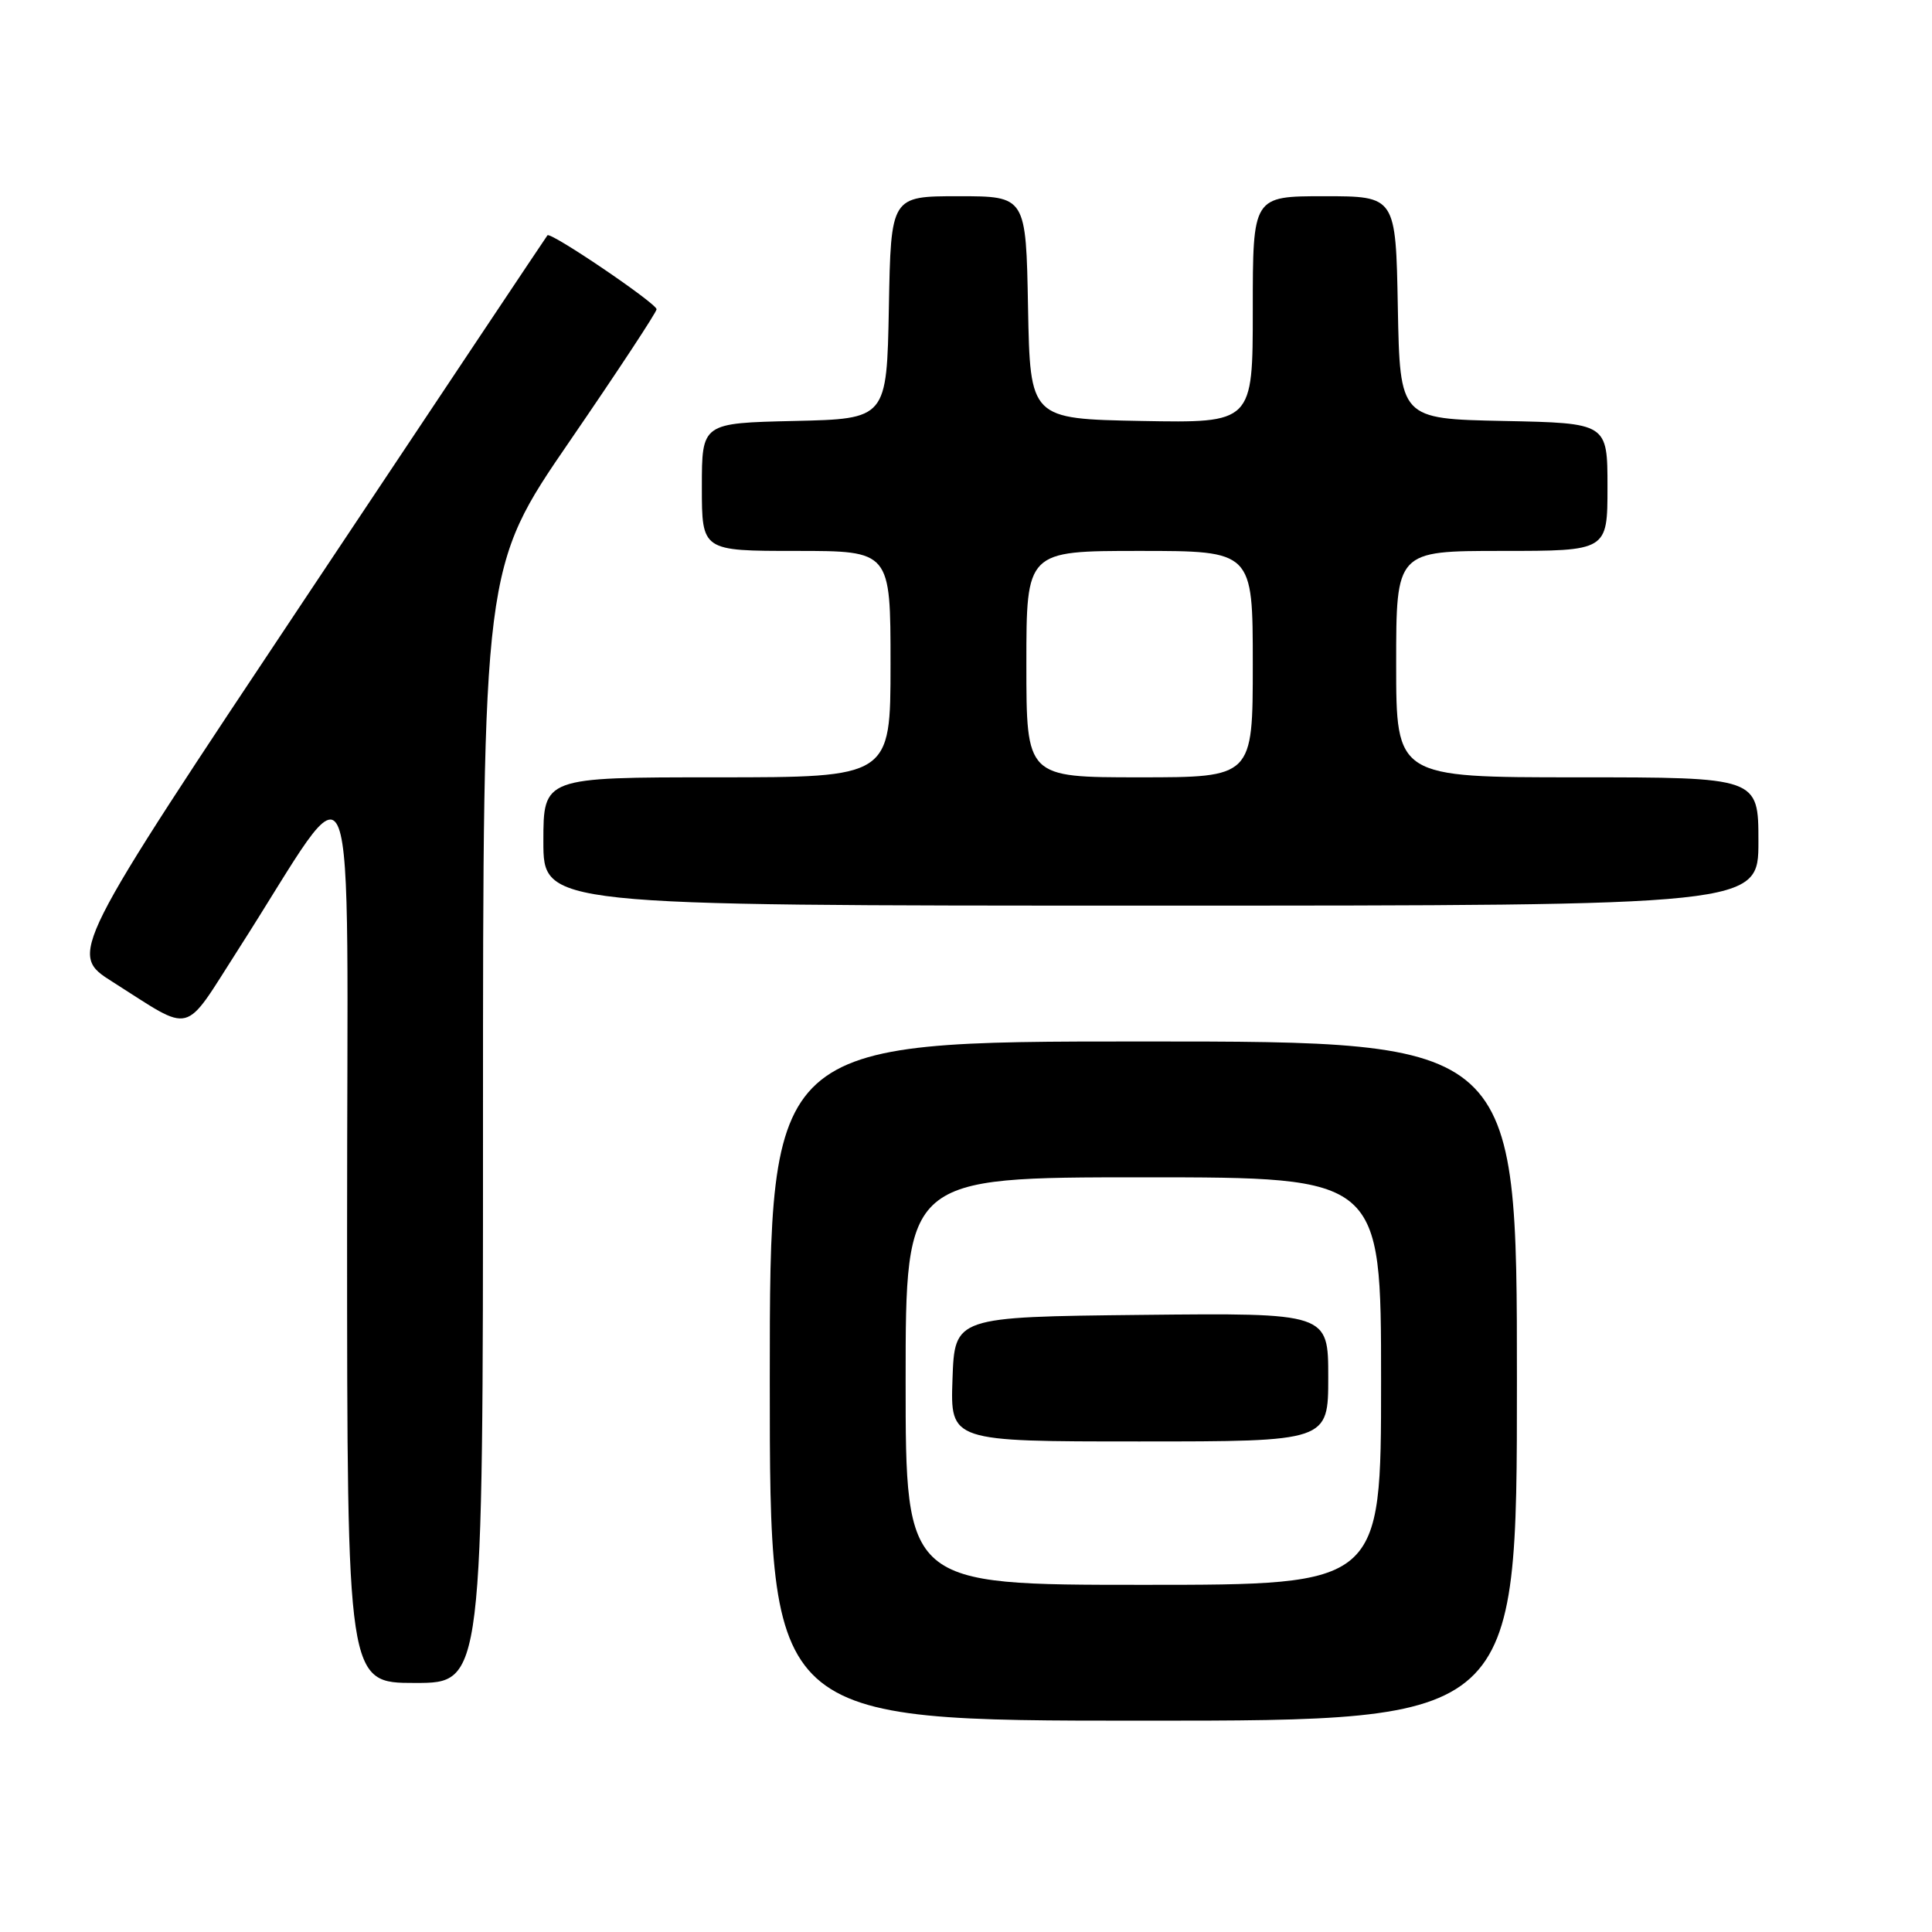 <?xml version="1.0" encoding="UTF-8" standalone="no"?>
<!DOCTYPE svg PUBLIC "-//W3C//DTD SVG 1.1//EN" "http://www.w3.org/Graphics/SVG/1.1/DTD/svg11.dtd" >
<svg xmlns="http://www.w3.org/2000/svg" xmlns:xlink="http://www.w3.org/1999/xlink" version="1.1" viewBox="0 0 256 256">
 <g >
 <path fill="currentColor"
d=" M 201.00 183.00 C 201.00 138.00 201.00 138.00 151.50 138.00 C 102.00 138.00 102.00 138.00 102.00 183.00 C 102.00 228.00 102.00 228.00 151.50 228.00 C 201.00 228.00 201.00 228.00 201.00 183.00 Z  M 64.00 149.10 C 64.00 75.20 64.00 75.20 75.50 58.44 C 81.83 49.22 87.00 41.36 87.00 40.98 C 87.00 40.20 72.96 30.68 72.54 31.18 C 72.39 31.36 58.05 52.85 40.67 78.95 C 9.06 126.40 9.06 126.40 14.93 130.11 C 25.77 136.97 24.14 137.39 31.59 125.78 C 47.81 100.49 45.98 95.74 45.99 163.25 C 46.00 223.00 46.00 223.00 55.00 223.00 C 64.00 223.00 64.00 223.00 64.00 149.10 Z  M 233.00 111.50 C 233.00 103.00 233.00 103.00 209.00 103.00 C 185.00 103.00 185.00 103.00 185.00 88.00 C 185.00 73.00 185.00 73.00 199.00 73.00 C 213.00 73.00 213.00 73.00 213.00 64.53 C 213.00 56.06 213.00 56.06 199.25 55.78 C 185.50 55.50 185.50 55.50 185.22 40.75 C 184.95 26.00 184.95 26.00 175.47 26.00 C 166.00 26.00 166.00 26.00 166.00 41.03 C 166.00 56.05 166.00 56.05 151.25 55.78 C 136.50 55.50 136.50 55.50 136.22 40.75 C 135.95 26.00 135.95 26.00 127.00 26.00 C 118.05 26.00 118.05 26.00 117.78 40.75 C 117.50 55.50 117.50 55.50 105.25 55.78 C 93.00 56.06 93.00 56.06 93.00 64.53 C 93.00 73.00 93.00 73.00 105.50 73.00 C 118.00 73.00 118.00 73.00 118.00 88.00 C 118.00 103.00 118.00 103.00 95.00 103.00 C 72.00 103.00 72.00 103.00 72.00 111.50 C 72.00 120.00 72.00 120.00 152.50 120.00 C 233.00 120.00 233.00 120.00 233.00 111.50 Z  M 120.00 183.00 C 120.00 156.00 120.00 156.00 151.50 156.00 C 183.00 156.00 183.00 156.00 183.00 183.00 C 183.00 210.00 183.00 210.00 151.50 210.00 C 120.00 210.00 120.00 210.00 120.00 183.00 Z  M 176.00 182.48 C 176.00 173.97 176.00 173.97 151.25 174.23 C 126.50 174.50 126.50 174.50 126.21 182.75 C 125.92 191.00 125.92 191.00 150.96 191.00 C 176.00 191.00 176.00 191.00 176.00 182.48 Z  M 136.00 88.00 C 136.00 73.00 136.00 73.00 151.00 73.00 C 166.00 73.00 166.00 73.00 166.00 88.00 C 166.00 103.00 166.00 103.00 151.00 103.00 C 136.00 103.00 136.00 103.00 136.00 88.00 Z "/>
</g>
</svg>